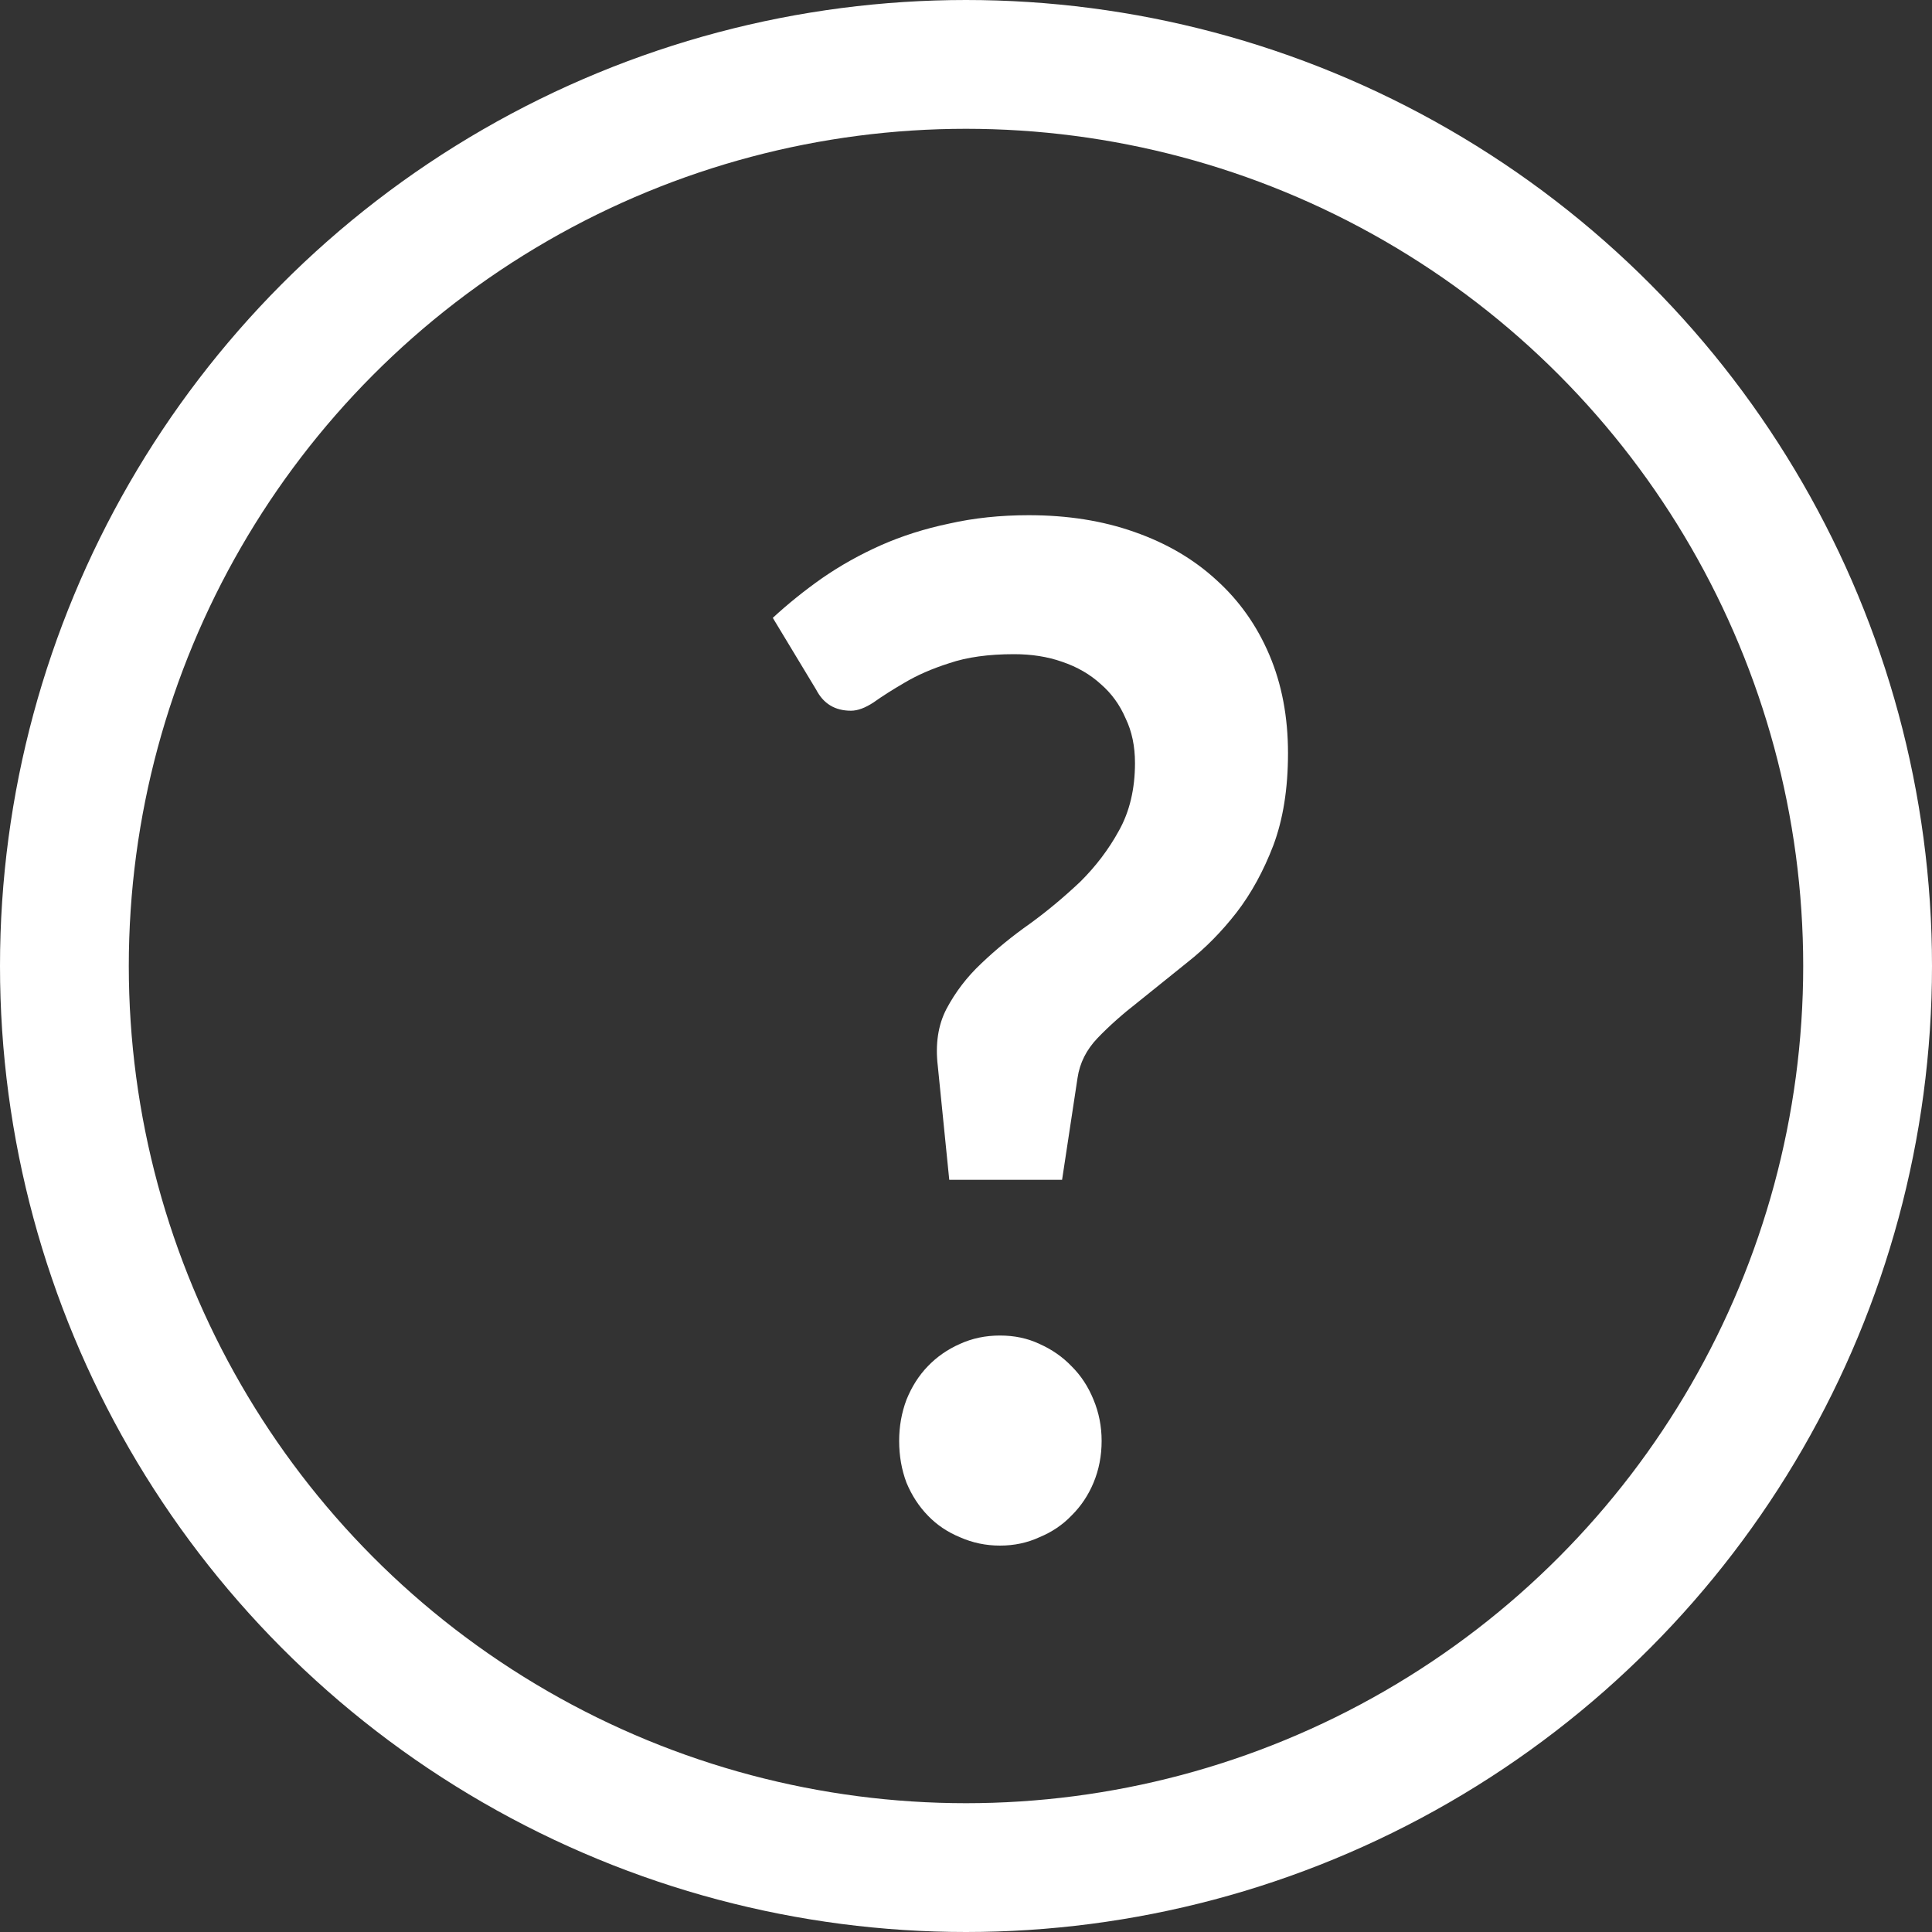 <svg width="15" height="15" viewBox="0 0 15 15" fill="none" xmlns="http://www.w3.org/2000/svg">
<rect x="0" y="0" width="15" height="15" fill="#333333" stroke="none"/>
<circle cx="7.5" cy="7.5" r="7" stroke="white"/>
<path d="M6 4.797C6.118 4.688 6.246 4.585 6.384 4.488C6.526 4.39 6.678 4.305 6.84 4.233C7.003 4.161 7.179 4.105 7.37 4.065C7.56 4.022 7.766 4 7.987 4C8.288 4 8.561 4.043 8.807 4.13C9.056 4.217 9.268 4.341 9.445 4.504C9.621 4.663 9.758 4.856 9.855 5.084C9.952 5.312 10 5.566 10 5.848C10 6.123 9.962 6.361 9.886 6.564C9.81 6.762 9.715 6.936 9.601 7.084C9.486 7.232 9.36 7.36 9.222 7.469C9.087 7.577 8.959 7.68 8.838 7.778C8.717 7.872 8.611 7.966 8.521 8.06C8.435 8.15 8.383 8.253 8.366 8.369L8.246 9.16H7.37L7.281 8.276C7.261 8.107 7.283 7.958 7.349 7.832C7.418 7.702 7.508 7.584 7.619 7.48C7.733 7.371 7.859 7.268 7.997 7.171C8.136 7.07 8.265 6.961 8.387 6.846C8.508 6.726 8.608 6.594 8.687 6.45C8.77 6.302 8.812 6.126 8.812 5.924C8.812 5.794 8.788 5.678 8.739 5.577C8.694 5.472 8.63 5.384 8.547 5.312C8.464 5.236 8.364 5.178 8.246 5.138C8.132 5.098 8.008 5.079 7.873 5.079C7.676 5.079 7.508 5.102 7.37 5.149C7.235 5.192 7.119 5.243 7.022 5.301C6.929 5.355 6.849 5.406 6.783 5.453C6.718 5.496 6.659 5.518 6.607 5.518C6.482 5.518 6.393 5.463 6.337 5.355L6 4.797ZM6.981 11.187C6.981 11.075 7 10.968 7.038 10.867C7.079 10.766 7.134 10.679 7.204 10.607C7.273 10.535 7.356 10.477 7.453 10.434C7.55 10.39 7.653 10.369 7.764 10.369C7.875 10.369 7.977 10.39 8.07 10.434C8.167 10.477 8.25 10.535 8.319 10.607C8.392 10.679 8.449 10.766 8.49 10.867C8.532 10.968 8.553 11.075 8.553 11.187C8.553 11.303 8.532 11.411 8.49 11.512C8.449 11.61 8.392 11.695 8.319 11.767C8.25 11.839 8.167 11.895 8.07 11.935C7.977 11.978 7.875 12 7.764 12C7.653 12 7.55 11.978 7.453 11.935C7.356 11.895 7.273 11.839 7.204 11.767C7.134 11.695 7.079 11.61 7.038 11.512C7 11.411 6.981 11.303 6.981 11.187Z" fill="white"/>
</svg>

